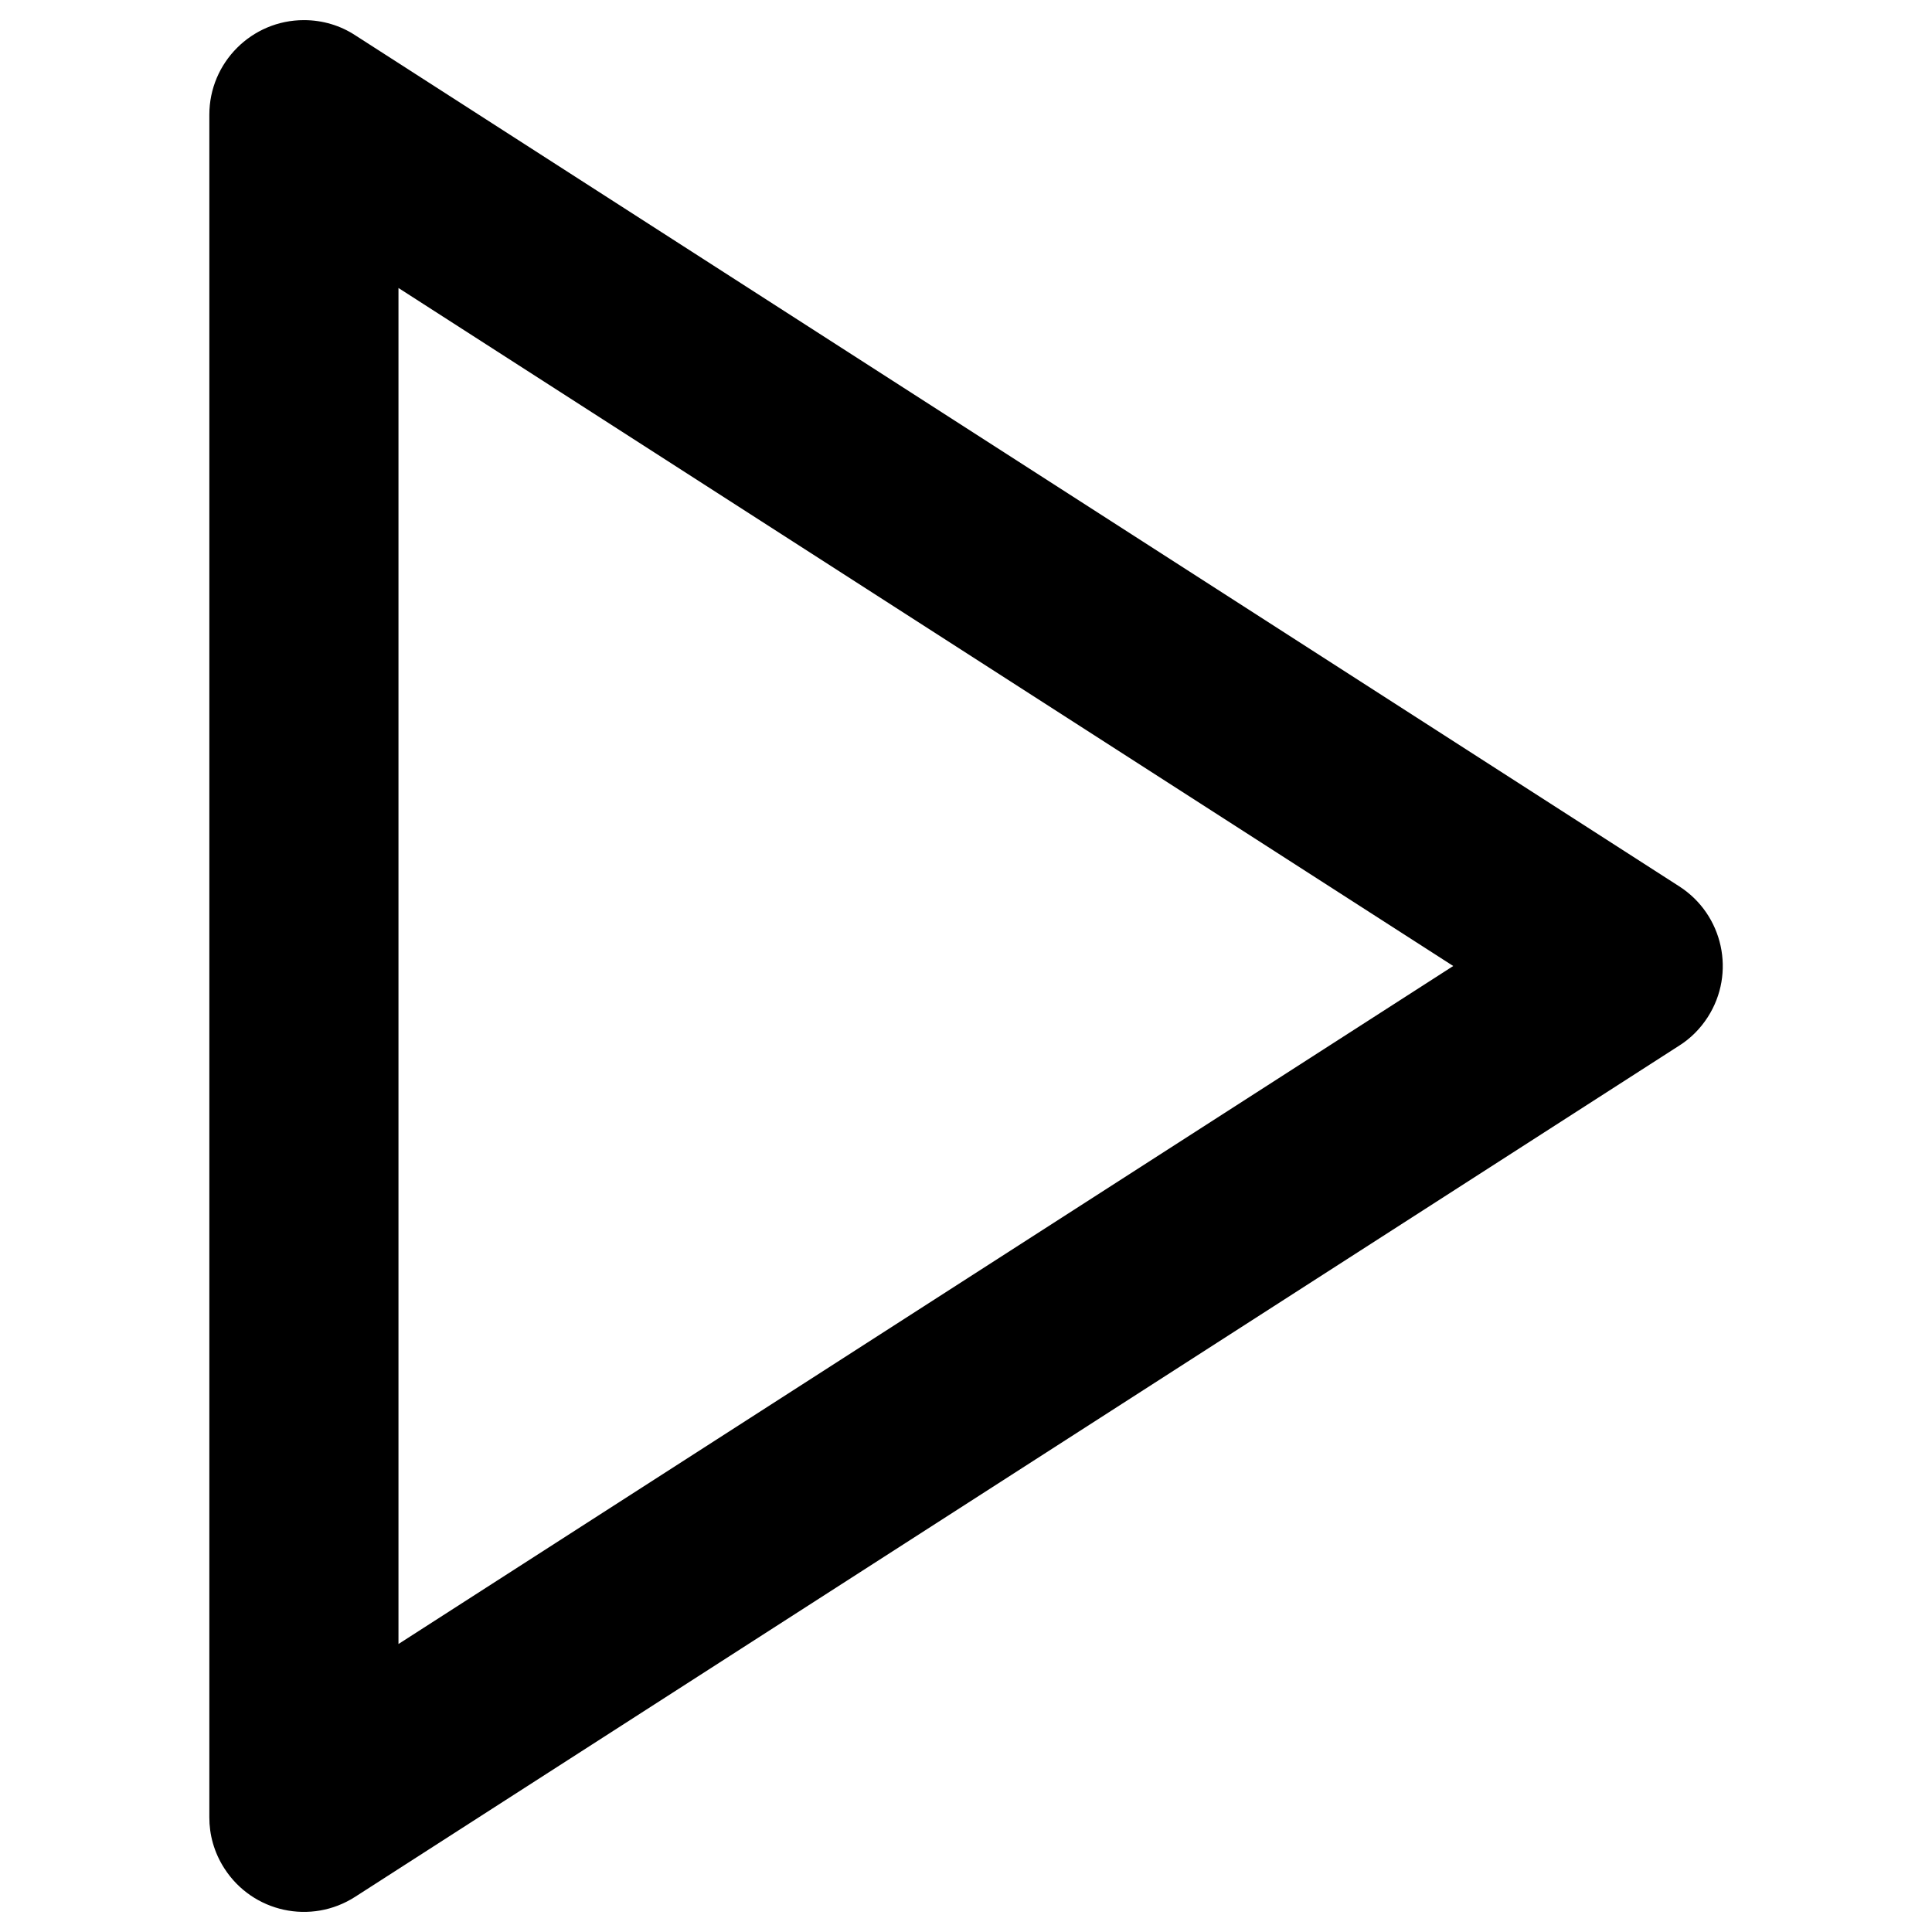 <!-- Generated by IcoMoon.io -->
<svg version="1.1" xmlns="http://www.w3.org/2000/svg" width="48" height="48" viewBox="0 0 48 48">
<title>play</title>
<path d="M8.822 0.874c-0.359-0.235-0.799-0.374-1.271-0.374-1.297 0-2.35 1.053-2.35 2.35v42.3c-0.002 0.428 0.117 0.874 0.374 1.271 0.703 1.093 2.155 1.408 3.248 0.705l32.9-21.15c0.268-0.169 0.515-0.409 0.705-0.705 0.703-1.093 0.385-2.545-0.705-3.248zM9.9 7.155l26.205 16.845-26.205 16.845z"></path>
</svg>
